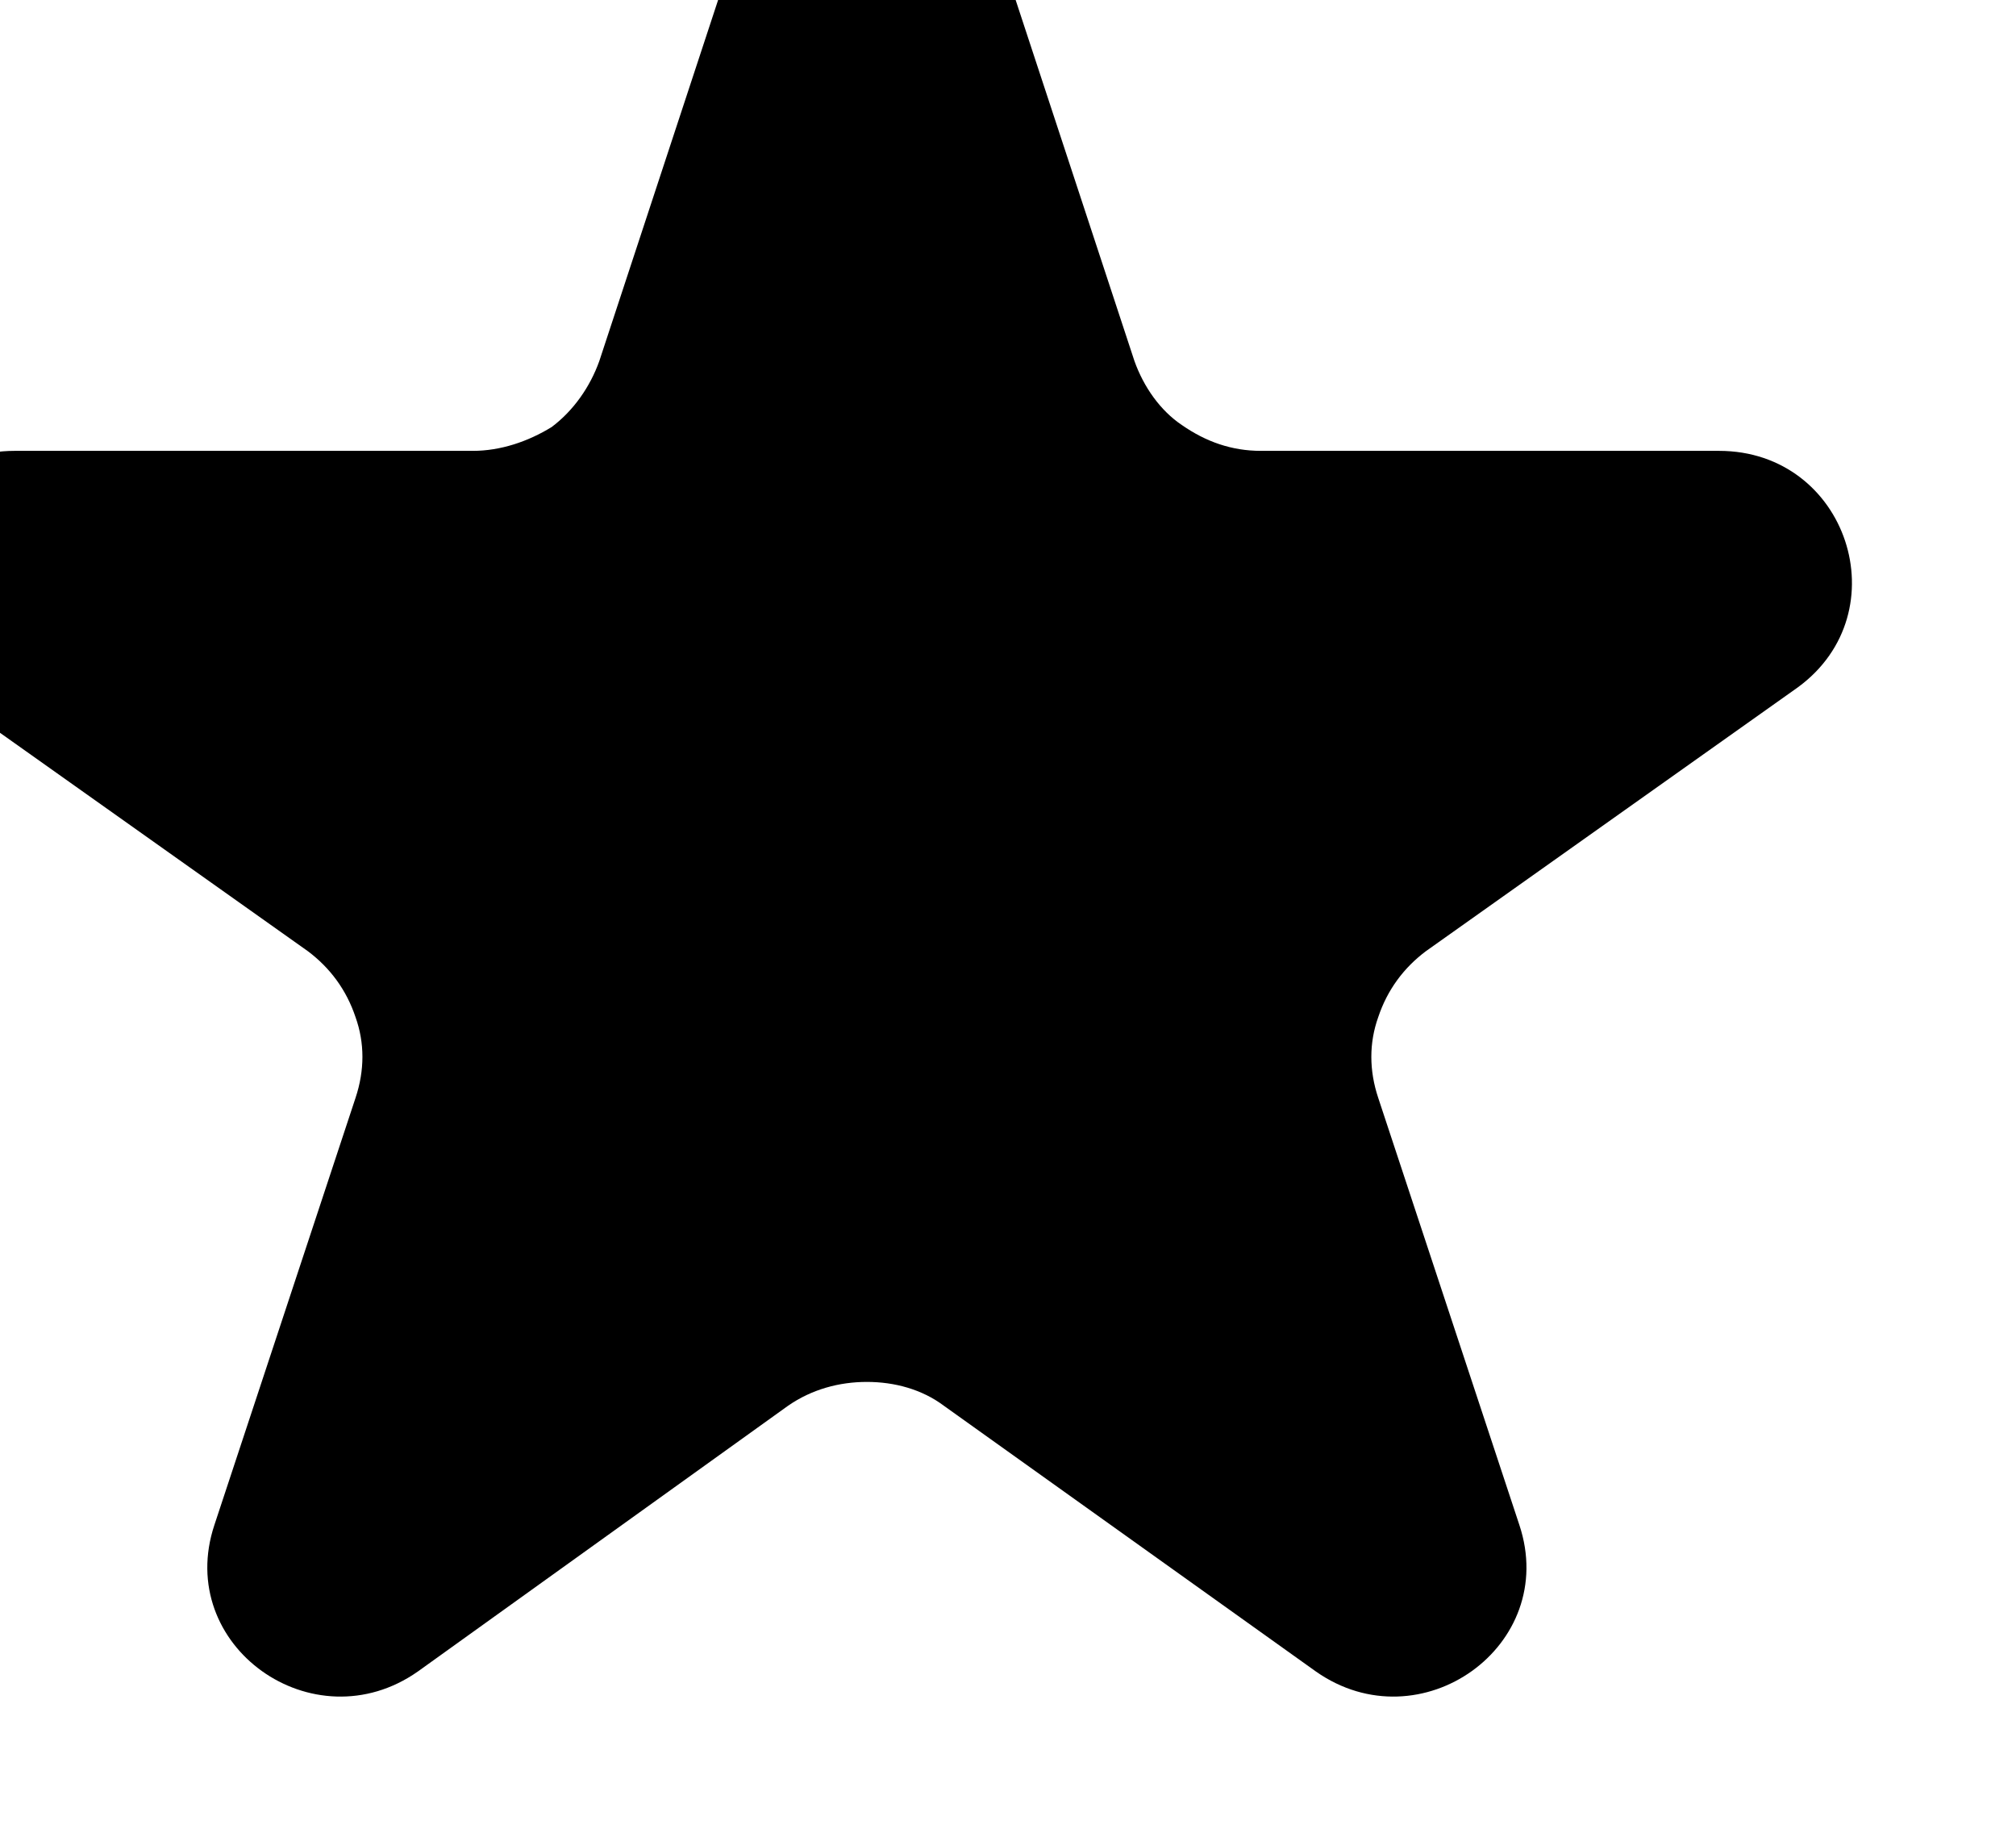 <svg width="11"
	 height="10"
	 viewBox="0 0 11 10"
	 xmlns="http://www.w3.org/2000/svg"
	 xmlns:xlink="http://www.w3.org/1999/xlink">
	<defs />
	<path id="Vector"
		  d="M4.04 -0.37C4.26 -1.02 5.2 -1.02 5.42 -0.37L6.19 1.97C6.24 2.11 6.33 2.24 6.45 2.32C6.58 2.41 6.72 2.46 6.88 2.46L9.38 2.46C10.08 2.46 10.37 3.34 9.81 3.75L7.78 5.19C7.66 5.28 7.57 5.4 7.52 5.55C7.47 5.69 7.47 5.84 7.52 5.99L8.29 8.32C8.51 8.98 7.75 9.52 7.18 9.12L5.15 7.67C5.03 7.58 4.88 7.54 4.73 7.54C4.58 7.54 4.43 7.58 4.3 7.67L2.28 9.12C1.71 9.52 0.95 8.98 1.17 8.32L1.94 5.99C1.99 5.84 1.99 5.69 1.94 5.55C1.89 5.4 1.8 5.28 1.68 5.19L-0.35 3.75C-0.91 3.34 -0.62 2.46 0.08 2.46L2.58 2.46C2.73 2.46 2.88 2.41 3.01 2.33C3.13 2.24 3.22 2.11 3.27 1.97L4.04 -0.37L4.04 -0.37Z"
		  fill-opacity="1"
		  fill-rule="nonzero" />
</svg>